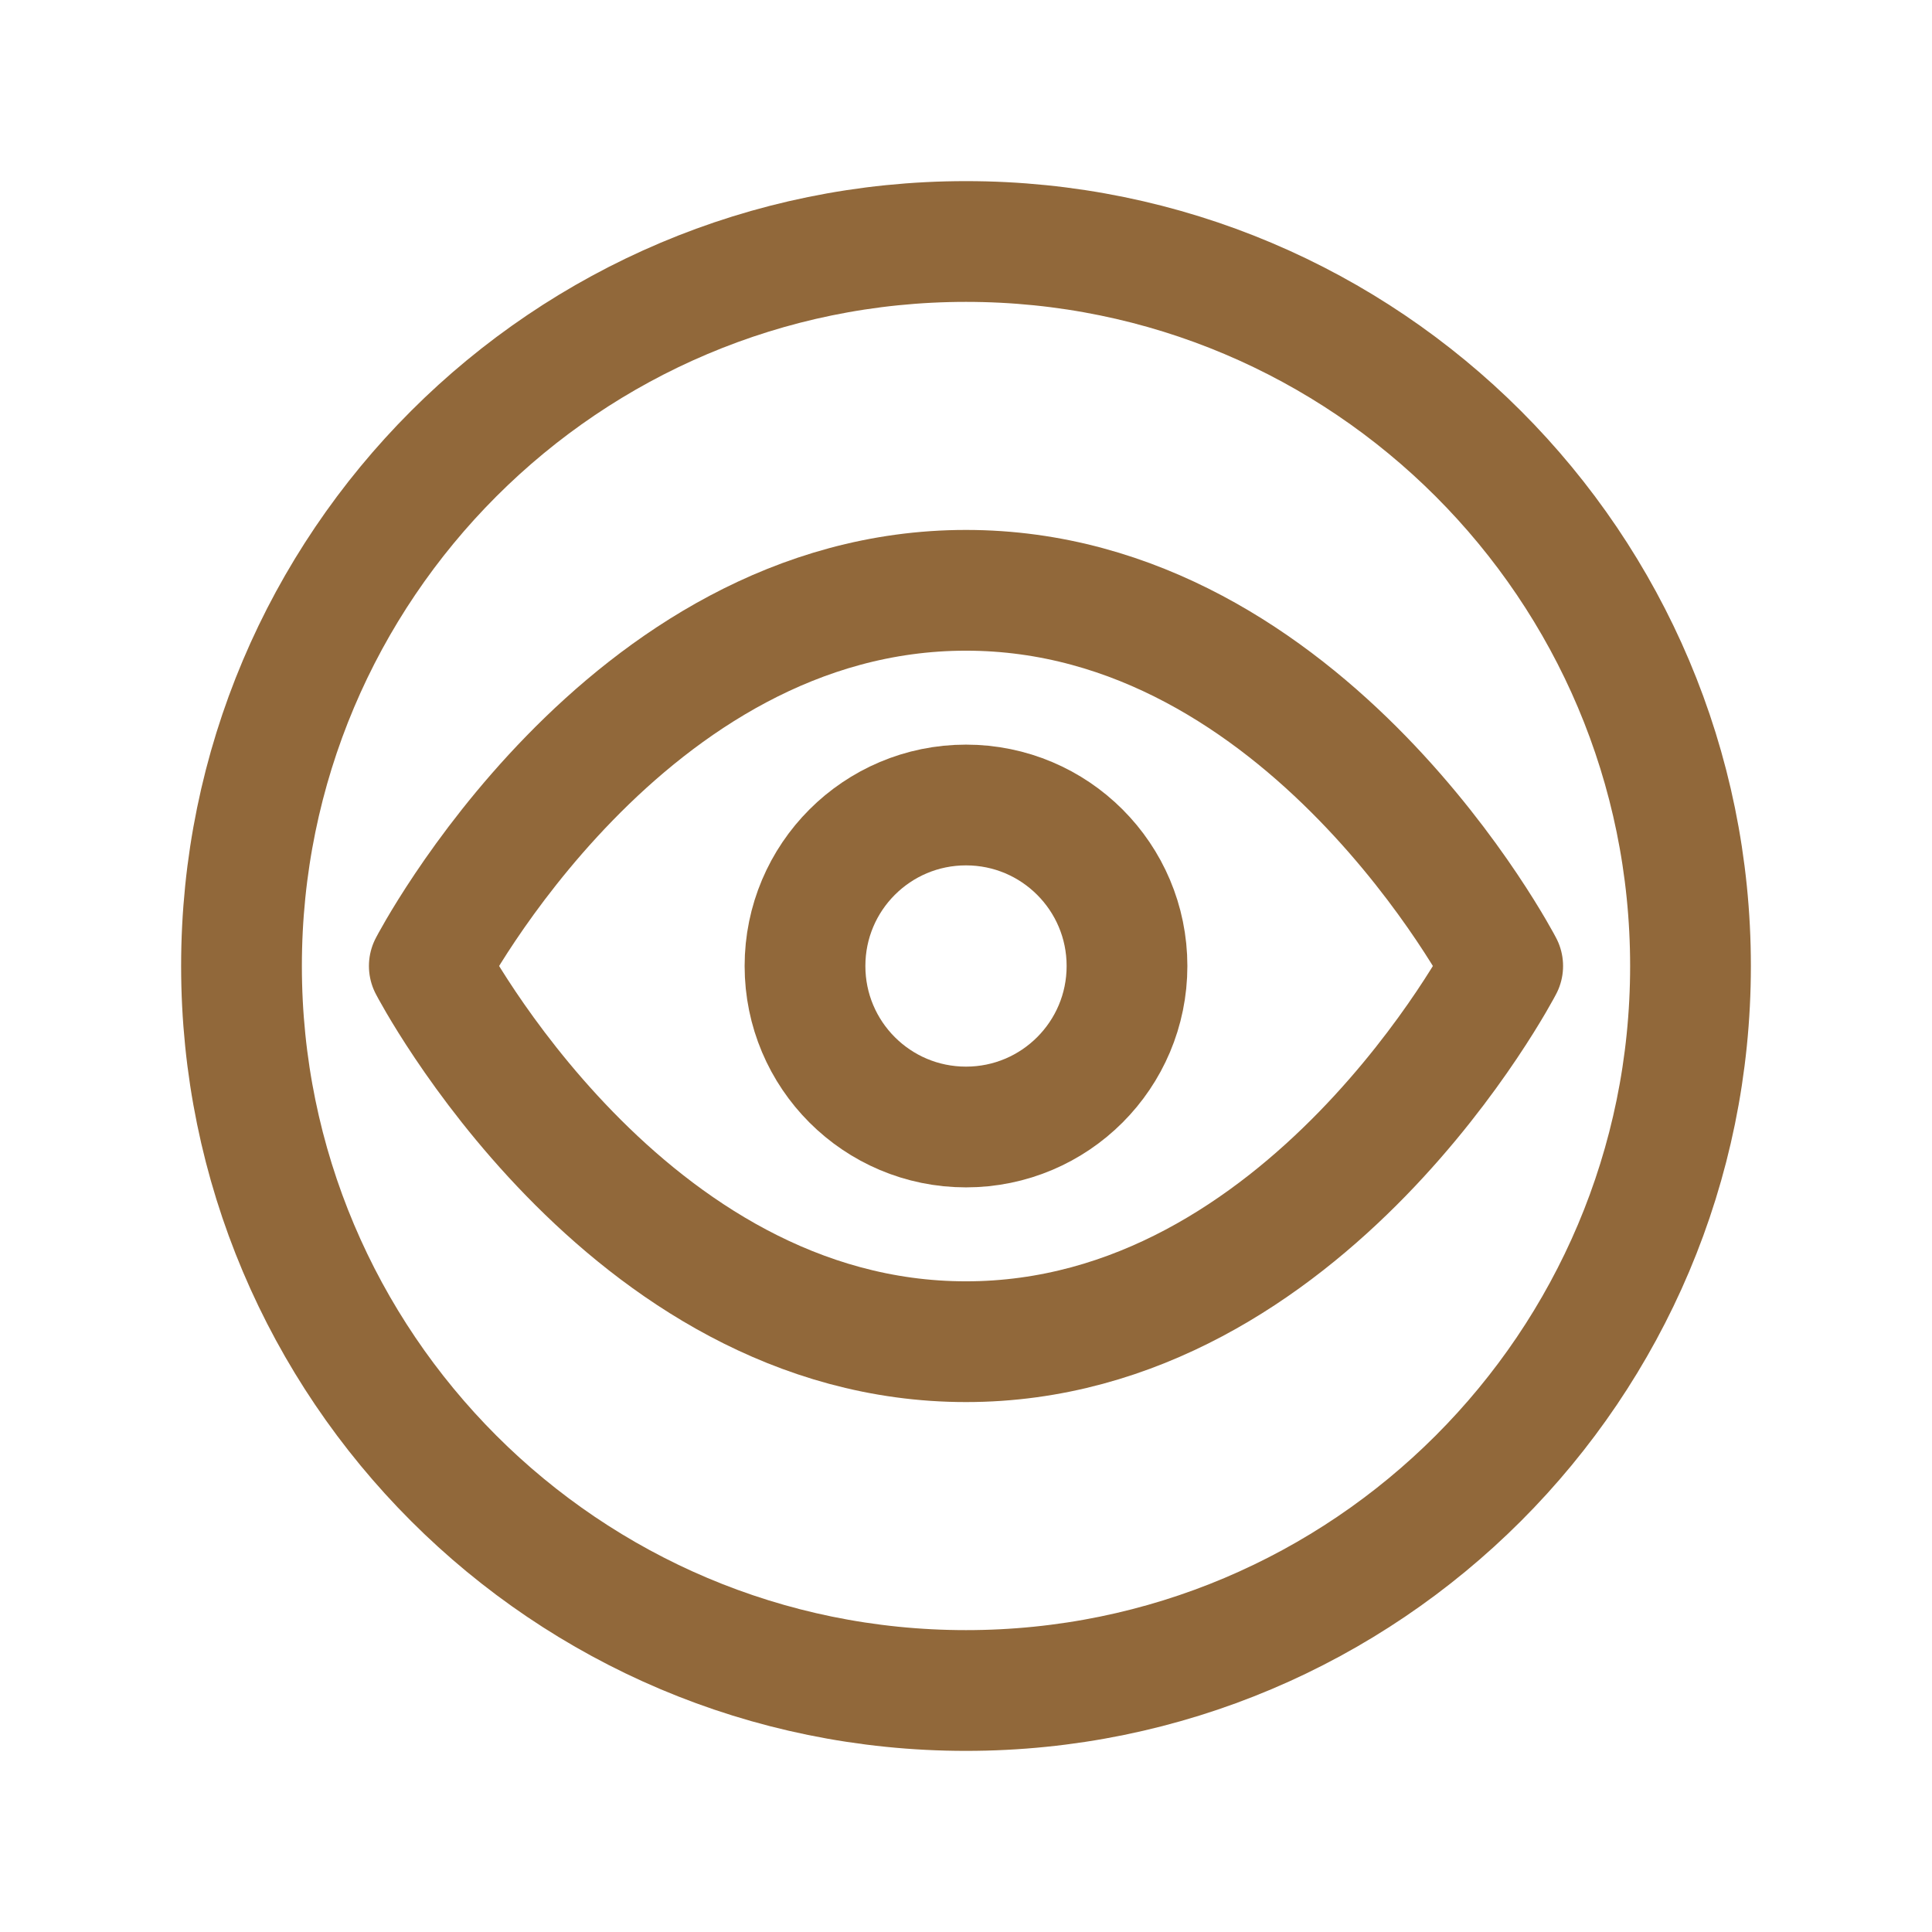 <svg width="24" height="24" viewBox="0 0 24 24" fill="none" xmlns="http://www.w3.org/2000/svg">
<path d="M12 7.333C7.758 7.333 5.333 12 5.333 12C5.333 12 7.758 16.667 12 16.667C16.242 16.667 18.667 12 18.667 12C18.667 12 16.242 7.333 12 7.333Z" stroke="#91683A" stroke-width="1.5" stroke-linecap="round" stroke-linejoin="round"/>
<path d="M12 14C13.105 14 14 13.105 14 12C14 10.895 13.105 10 12 10C10.895 10 10 10.895 10 12C10 13.105 10.895 14 12 14Z" stroke="#91683A" stroke-width="1.5" stroke-linecap="round" stroke-linejoin="round"/>
<path d="M12 21C16.971 21 21 16.971 21 12C21 7.029 16.971 3 12 3C7.029 3 3 7.029 3 12C3 16.971 7.029 21 12 21Z" stroke="#91683A" stroke-width="1.5" stroke-linecap="round" stroke-linejoin="round"/>
</svg>
